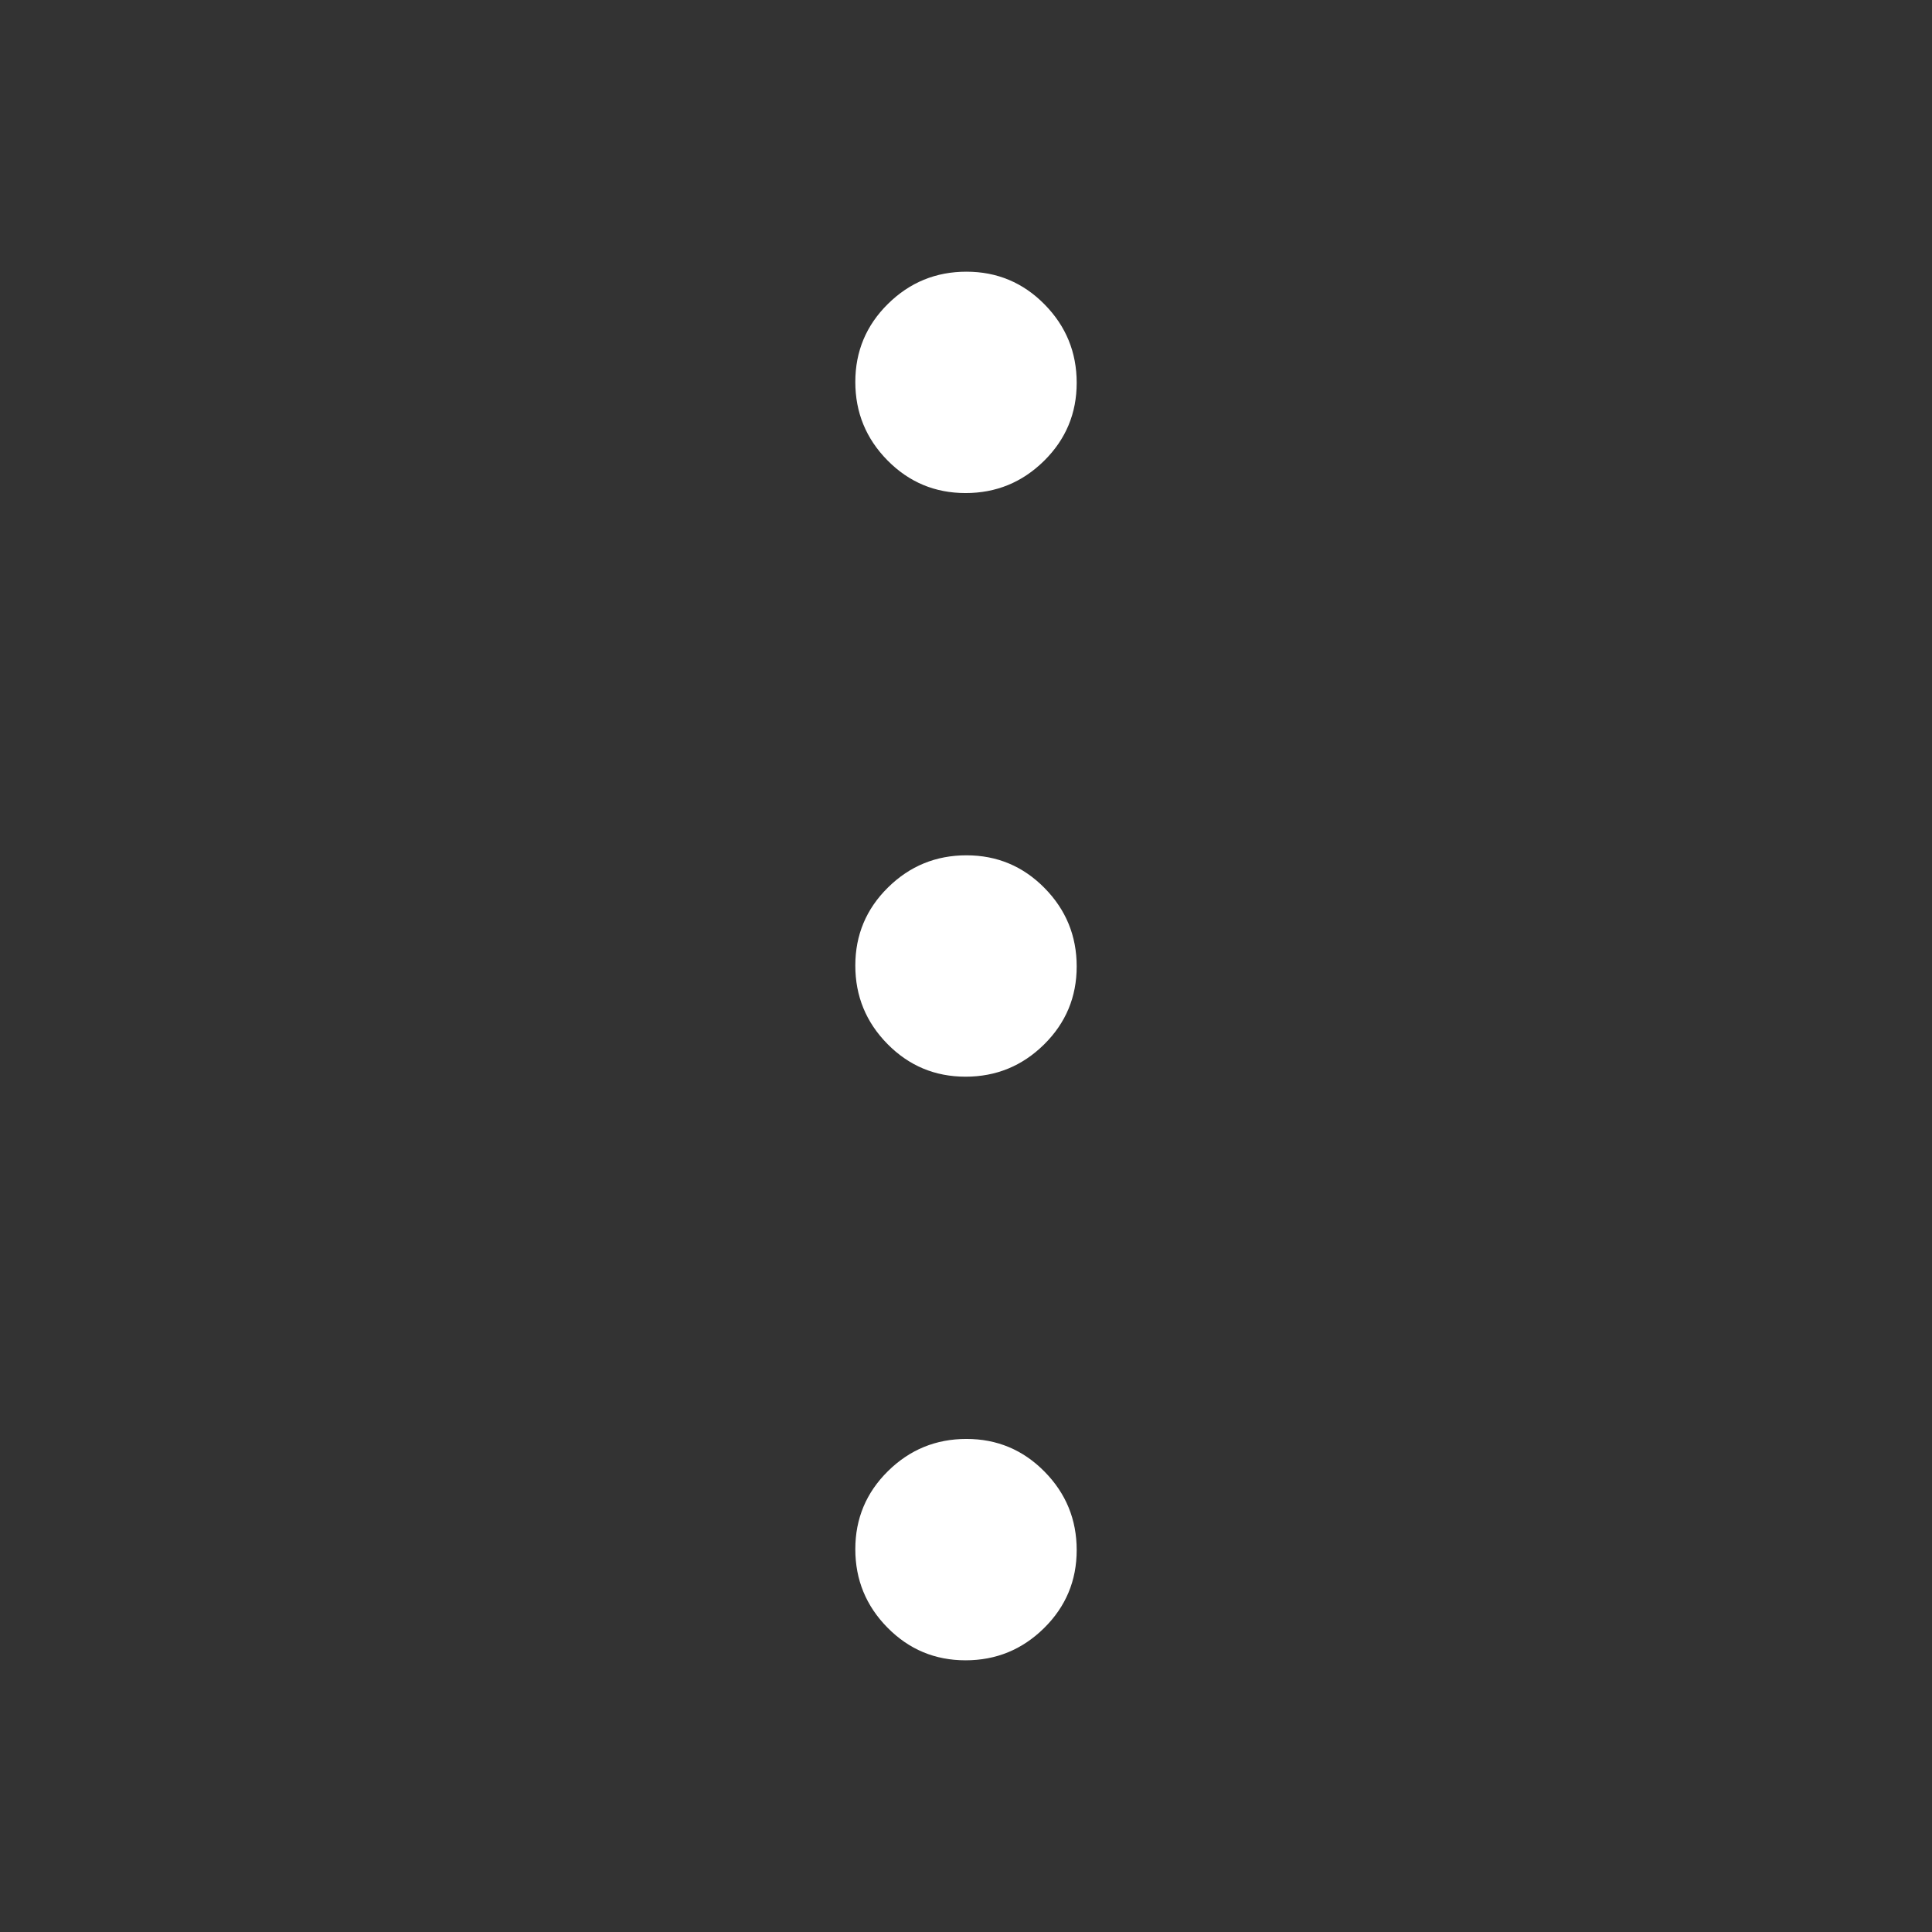 <svg xmlns="http://www.w3.org/2000/svg" height="48" viewBox="0 -960 960 960" width="48" fill="white">
  <rect x="0" y="-960" width="960" height="960" fill="#333333" stroke="none"/>
  <path
    d="M479.779-135Q457-135 441-151.221q-16-16.221-16-39T441.221-229q16.221-16 39-16T519-228.779q16 16.221 16 39T518.779-151q-16.221 16-39 16Zm0-290Q457-425 441-441.221q-16-16.221-16-39T441.221-519q16.221-16 39-16T519-518.779q16 16.221 16 39T518.779-441q-16.221 16-39 16Zm0-290Q457-715 441-731.221q-16-16.222-16-39Q425-793 441.221-809q16.221-16 39-16T519-808.779q16 16.222 16 39Q535-747 518.779-731q-16.221 16-39 16Z" />
</svg>